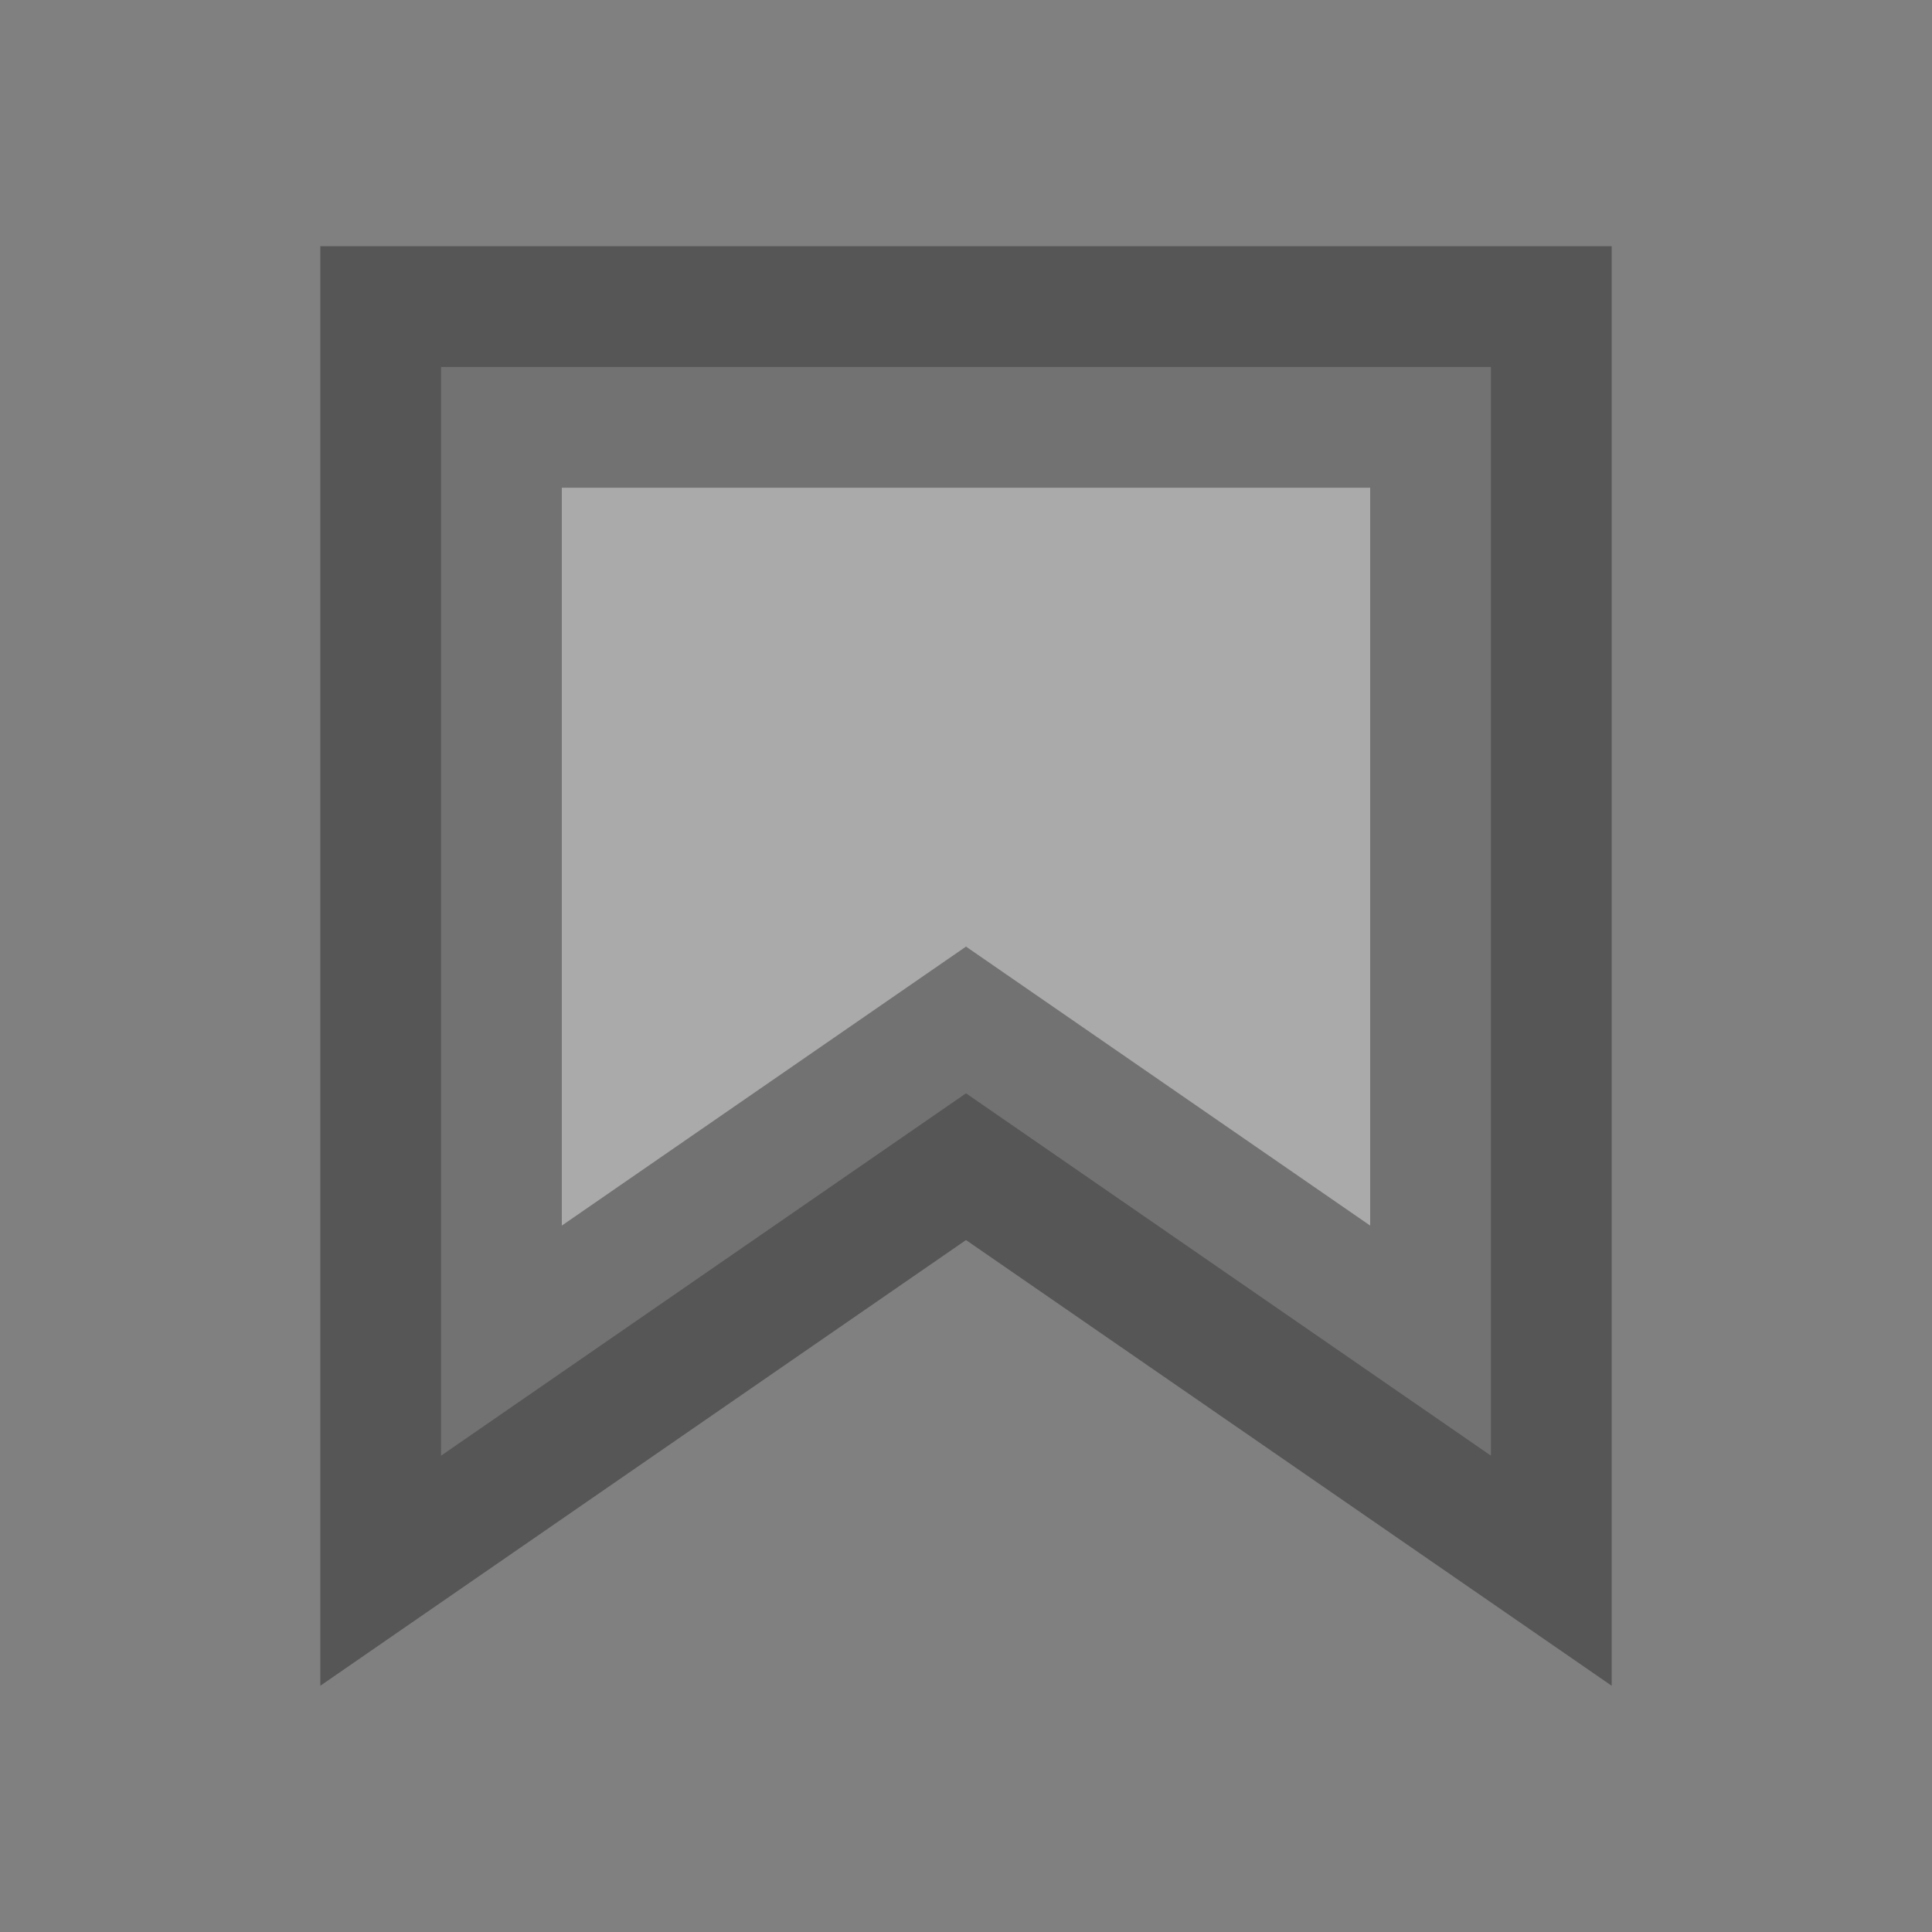 <?xml version="1.0" encoding="UTF-8"?>
<svg width="20" height="20" version="1.1" xmlns="http://www.w3.org/2000/svg">
  <rect width="100%" height="100%" fill="#808080" stroke="none"/>
  <title>bookmark outlined (timeless)</title>
  <path d="m4.566 3.799v11.27l5.434-3.751 5.434 3.751v-11.27z" fill="#fff" opacity=".33" stroke="#000" stroke-width="2.5"/>
</svg>

